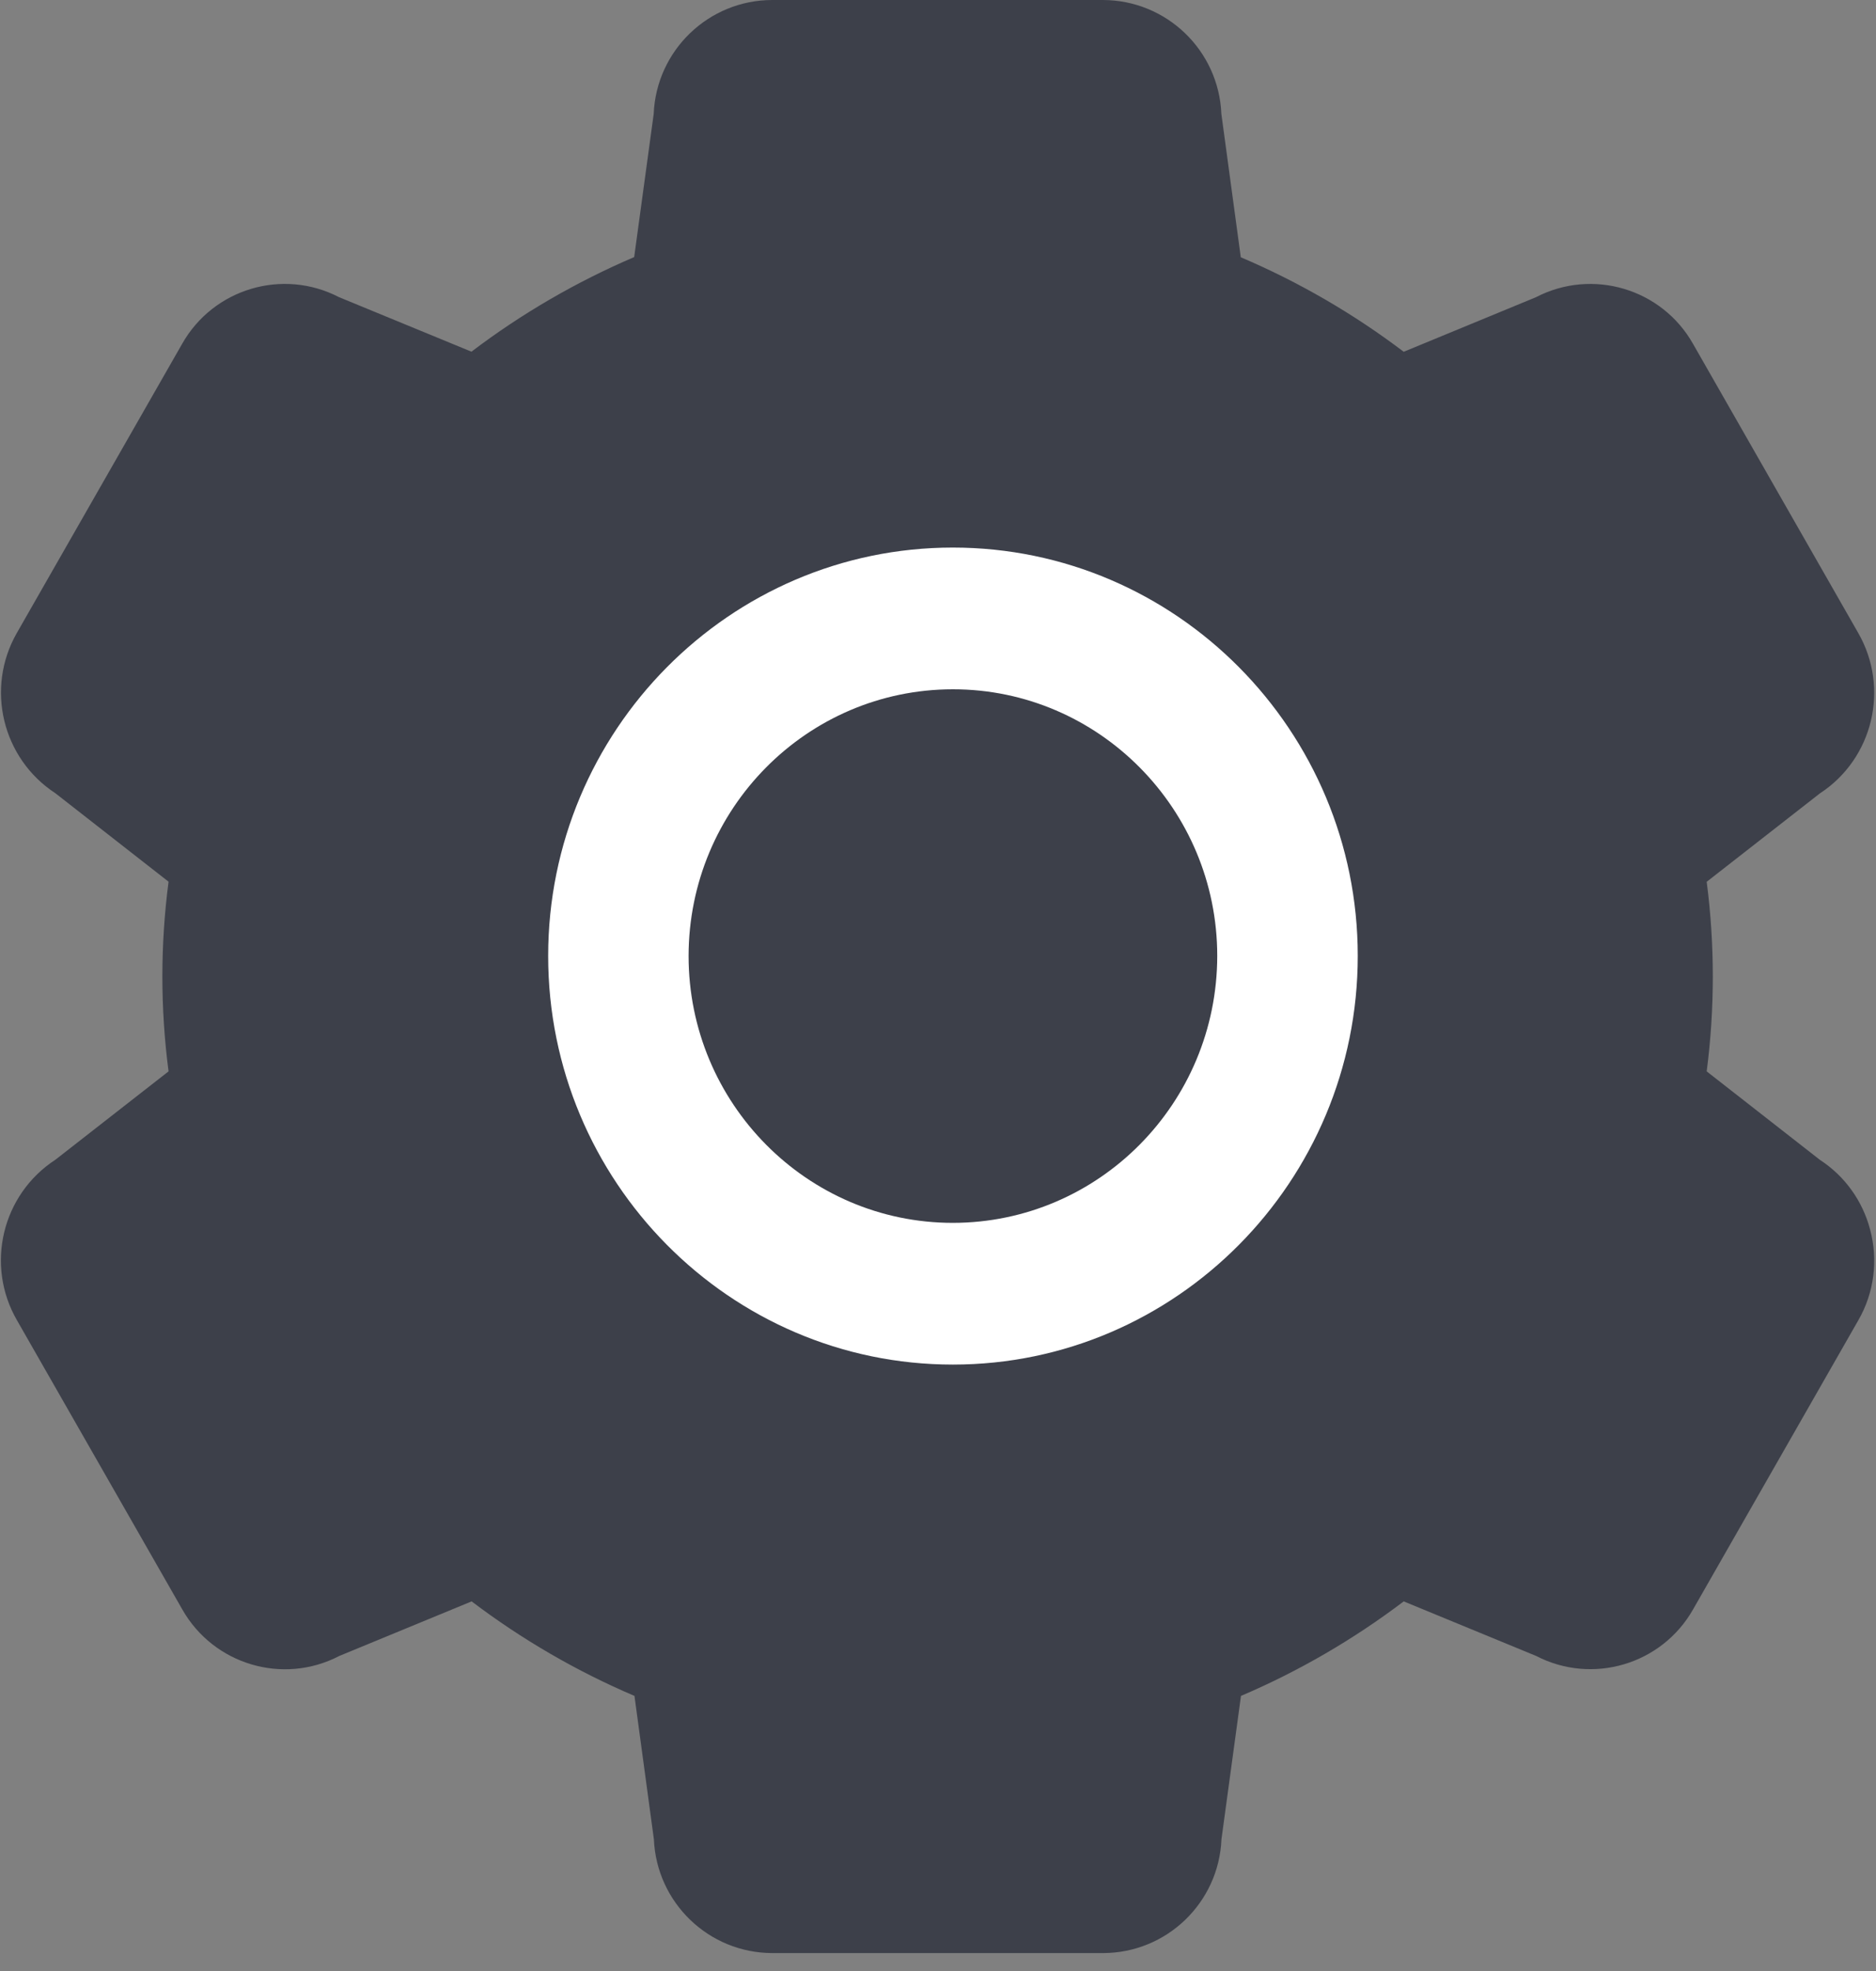 <?xml version="1.0" encoding="UTF-8"?>
<svg width="20px" height="21px" viewBox="0 0 20 21" version="1.1" xmlns="http://www.w3.org/2000/svg" xmlns:xlink="http://www.w3.org/1999/xlink">
    <rect x="0" y="0" width="20" height="21" fill="#808080" stroke="none"/>
    <!-- Generator: Sketch 51 (57462) - http://www.bohemiancoding.com/sketch -->
    <title>Group 6</title>
    <desc>Created with Sketch.</desc>
    <defs></defs>
    <g id="首页" stroke="none" stroke-width="1" fill="none" fill-rule="evenodd">
        <g id="icon" transform="translate(-324, -182)" fill-rule="nonzero">
            <g id="Group-6" transform="translate(324, 182)">
                <path d="M19.401,12.357 L18.195,11.415 C18.282,10.745 18.282,10.065 18.195,9.395 L19.402,8.453 C19.968,8.084 20.149,7.332 19.81,6.743 L18.049,3.663 C17.715,3.074 16.975,2.855 16.374,3.167 L14.965,3.748 C14.429,3.342 13.846,3.004 13.228,2.741 L13.021,1.214 C12.993,0.537 12.437,0.002 11.759,0 L8.232,0 C7.554,0.001 6.997,0.537 6.969,1.214 L6.761,2.739 C6.144,3.003 5.561,3.341 5.026,3.747 L3.614,3.166 C3.014,2.855 2.275,3.075 1.942,3.663 L0.179,6.745 C-0.157,7.333 0.024,8.082 0.591,8.452 L1.797,9.394 C1.709,10.065 1.709,10.744 1.797,11.415 L0.591,12.356 C0.021,12.727 -0.159,13.479 0.181,14.067 L1.943,17.147 C2.277,17.736 3.018,17.956 3.618,17.643 L5.028,17.062 C5.563,17.467 6.146,17.806 6.764,18.069 L6.971,19.596 C7,20.272 7.555,20.807 8.232,20.809 L11.76,20.809 C12.437,20.808 12.994,20.273 13.022,19.596 L13.23,18.069 C13.847,17.806 14.43,17.467 14.965,17.062 L16.376,17.643 C16.977,17.954 17.716,17.735 18.05,17.147 L19.812,14.066 C19.98,13.775 20.025,13.426 19.937,13.1 C19.857,12.794 19.666,12.529 19.401,12.357 Z" id="Shape" fill="#3D404A"></path>
                <path d="M10.159,14.539 C12.538,14.539 14.475,12.586 14.475,10.185 C14.475,7.785 12.539,5.834 10.158,5.834 C7.779,5.834 5.844,7.786 5.844,10.185 C5.844,12.586 7.779,14.539 10.159,14.539 Z M10.159,7.344 C11.713,7.344 12.977,8.619 12.977,10.185 C12.975,11.755 11.715,13.027 10.159,13.029 C8.604,13.029 7.341,11.754 7.341,10.185 C7.343,8.617 8.603,7.345 10.158,7.344 L10.159,7.344 Z" id="Shape" fill="#FFFFFF"></path>
            </g>
        </g>
    </g>
</svg>